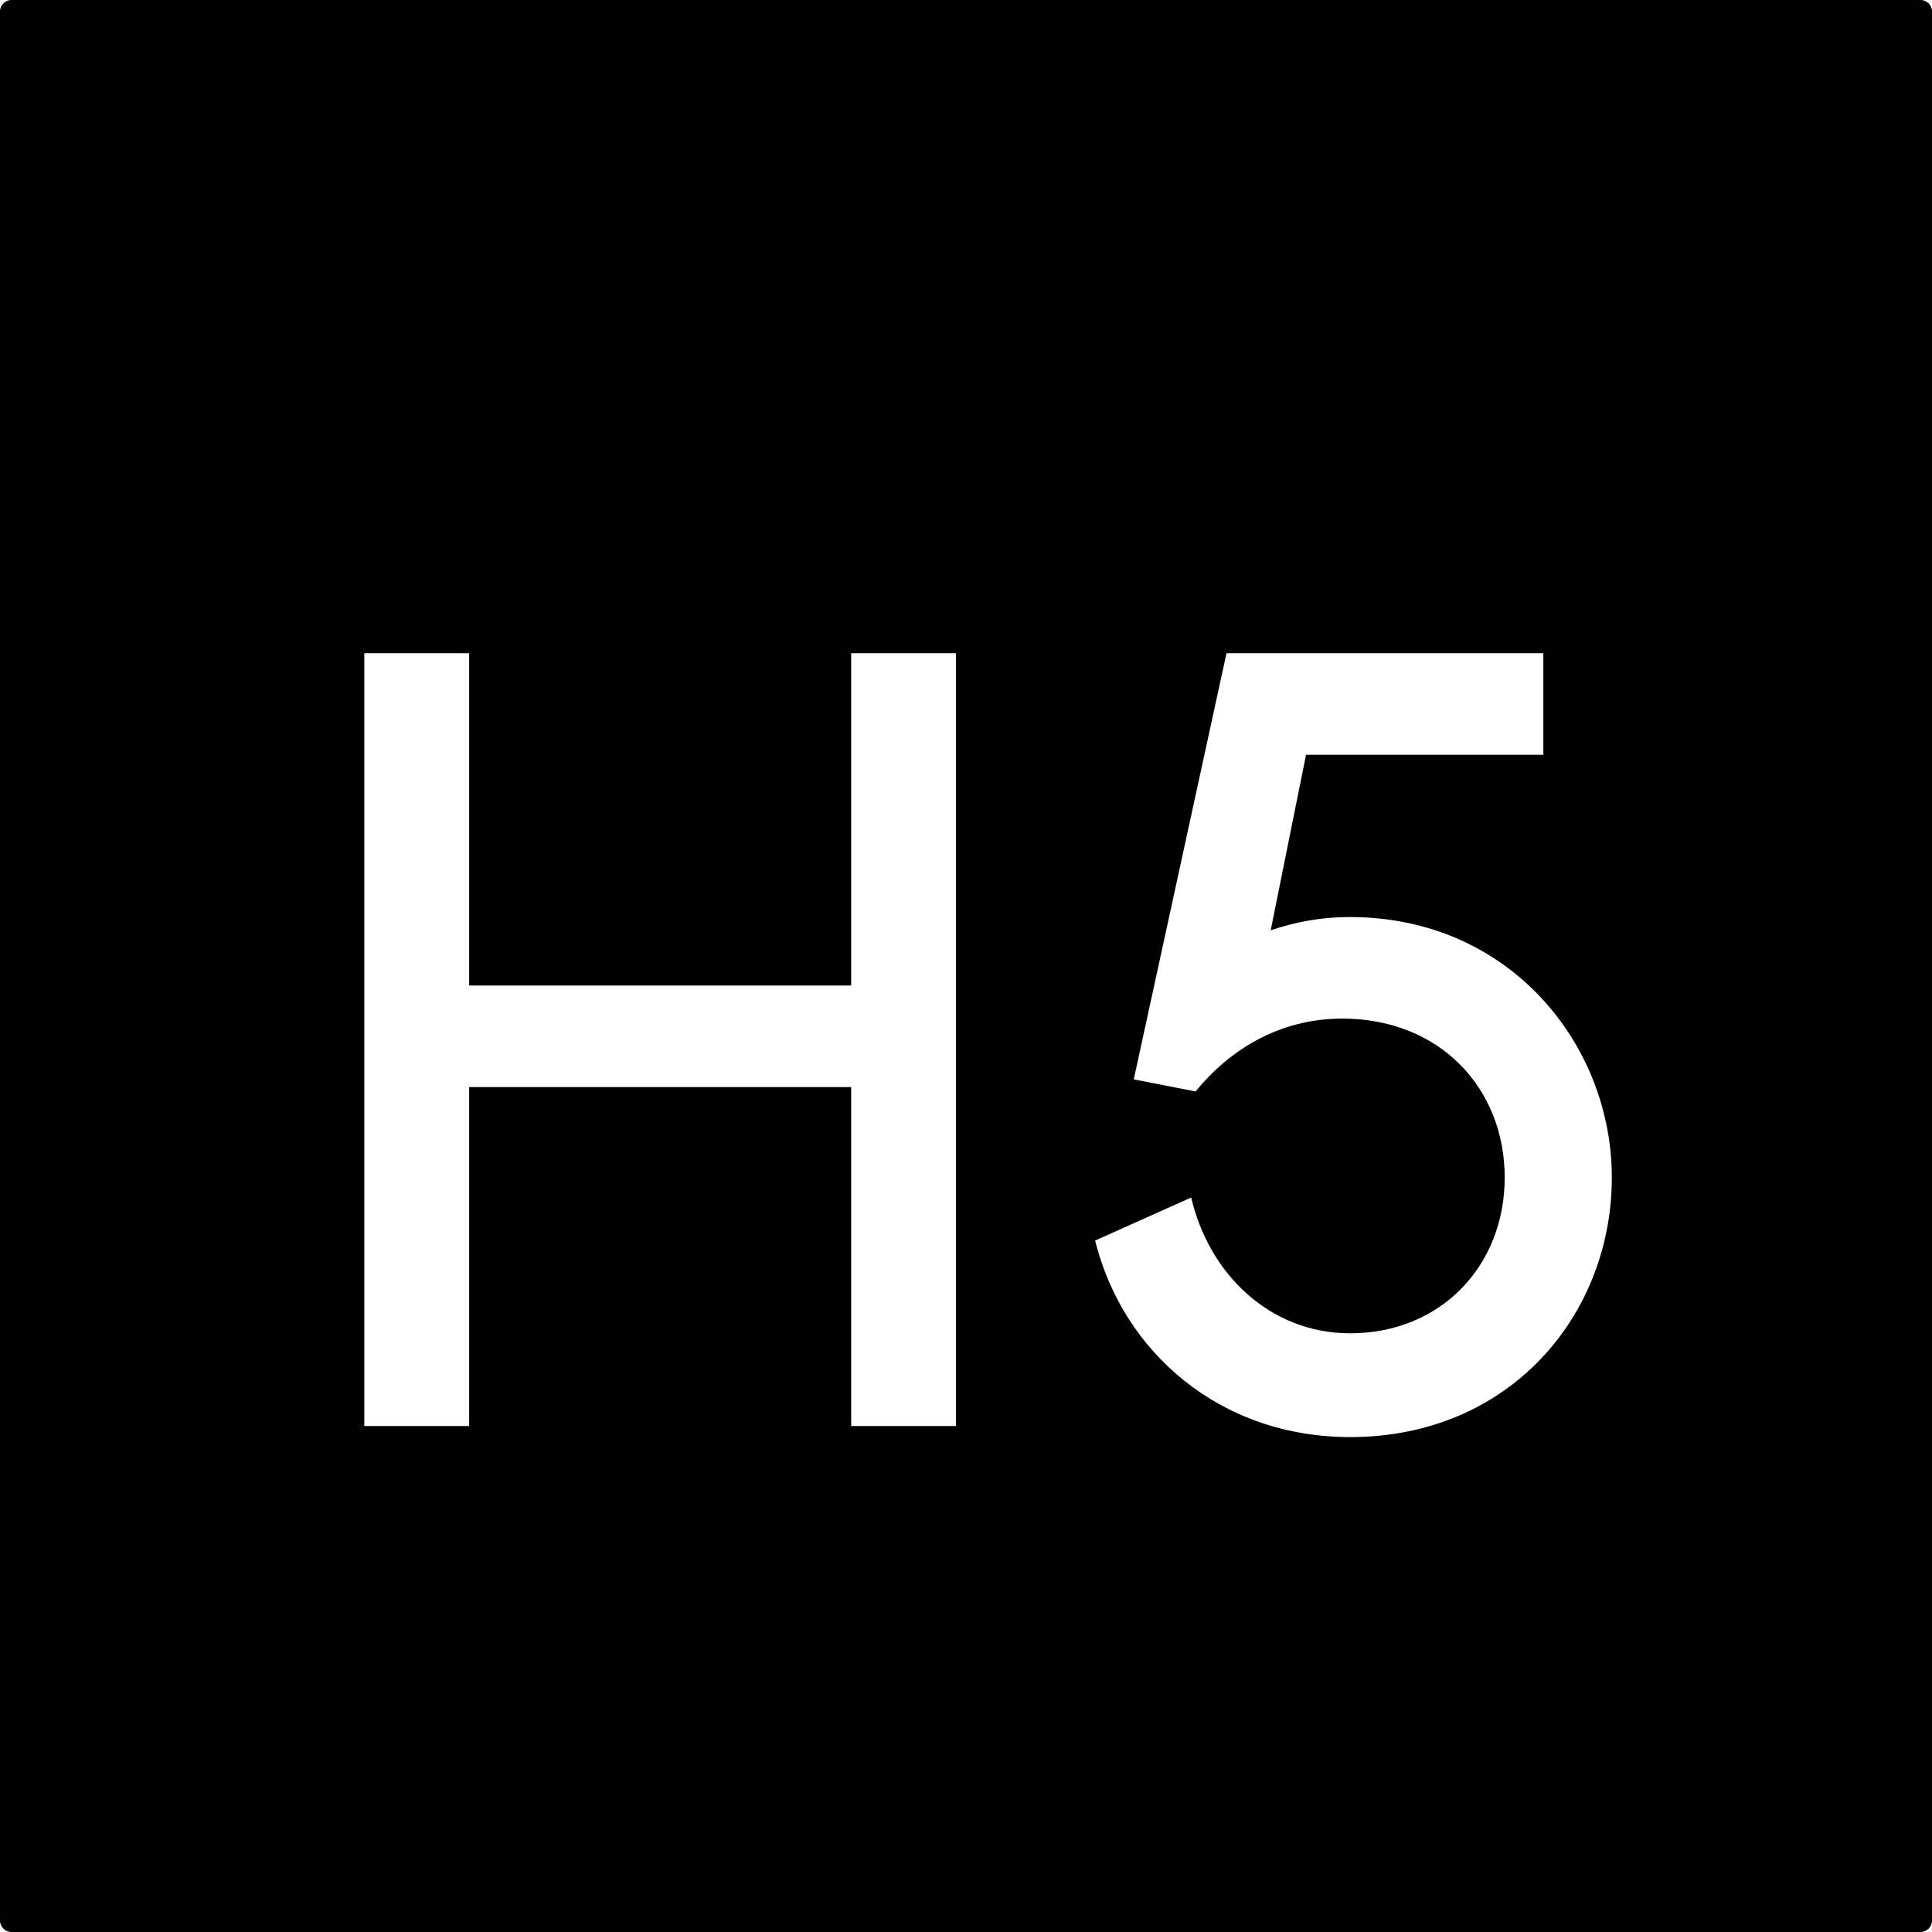 <?xml version="1.0" encoding="UTF-8"?>
<svg width="1em" height="1em" viewBox="0 0 18 18" version="1.1" xmlns="http://www.w3.org/2000/svg" xmlns:xlink="http://www.w3.org/1999/xlink">
    <!-- Generator: Sketch 53.2 (72643) - https://sketchapp.com -->
    <title>h5</title>
    <desc>Created with Sketch.</desc>
    <g id="h5" stroke="none" stroke-width="1" fill="none" fill-rule="evenodd">
        <path d="M0.107,0 L17.893,0 C17.952,0 18,0.048 18,0.107 L18,17.893 C18,17.952 17.952,18 17.893,18 L0.107,18 C0.048,18 0,17.952 0,17.893 L0,0.107 C0,0.048 0.048,0 0.107,0 Z M7.93,6.086 L7.93,9.182 L4.371,9.182 L4.371,6.086 L3.394,6.086 L3.394,13.286 L4.371,13.286 L4.371,10.128 L7.93,10.128 L7.93,13.286 L8.907,13.286 L8.907,6.086 L7.93,6.086 Z M12.579,8.544 C12.291,8.544 12.055,8.595 11.839,8.667 L12.168,7.032 L14.379,7.032 L14.379,6.086 L11.427,6.086 L10.563,10.056 L11.139,10.169 C11.448,9.789 11.911,9.49 12.507,9.49 C13.413,9.49 14.019,10.138 14.019,10.971 C14.019,11.794 13.423,12.422 12.579,12.422 C11.829,12.422 11.263,11.866 11.098,11.157 L10.203,11.558 C10.461,12.597 11.366,13.389 12.579,13.389 C14.071,13.389 15.017,12.247 15.017,10.971 C15.017,9.727 14.061,8.544 12.579,8.544 Z" id="Shape" fill="currentColor" fill-rule="nonzero"></path>
    </g>
</svg>